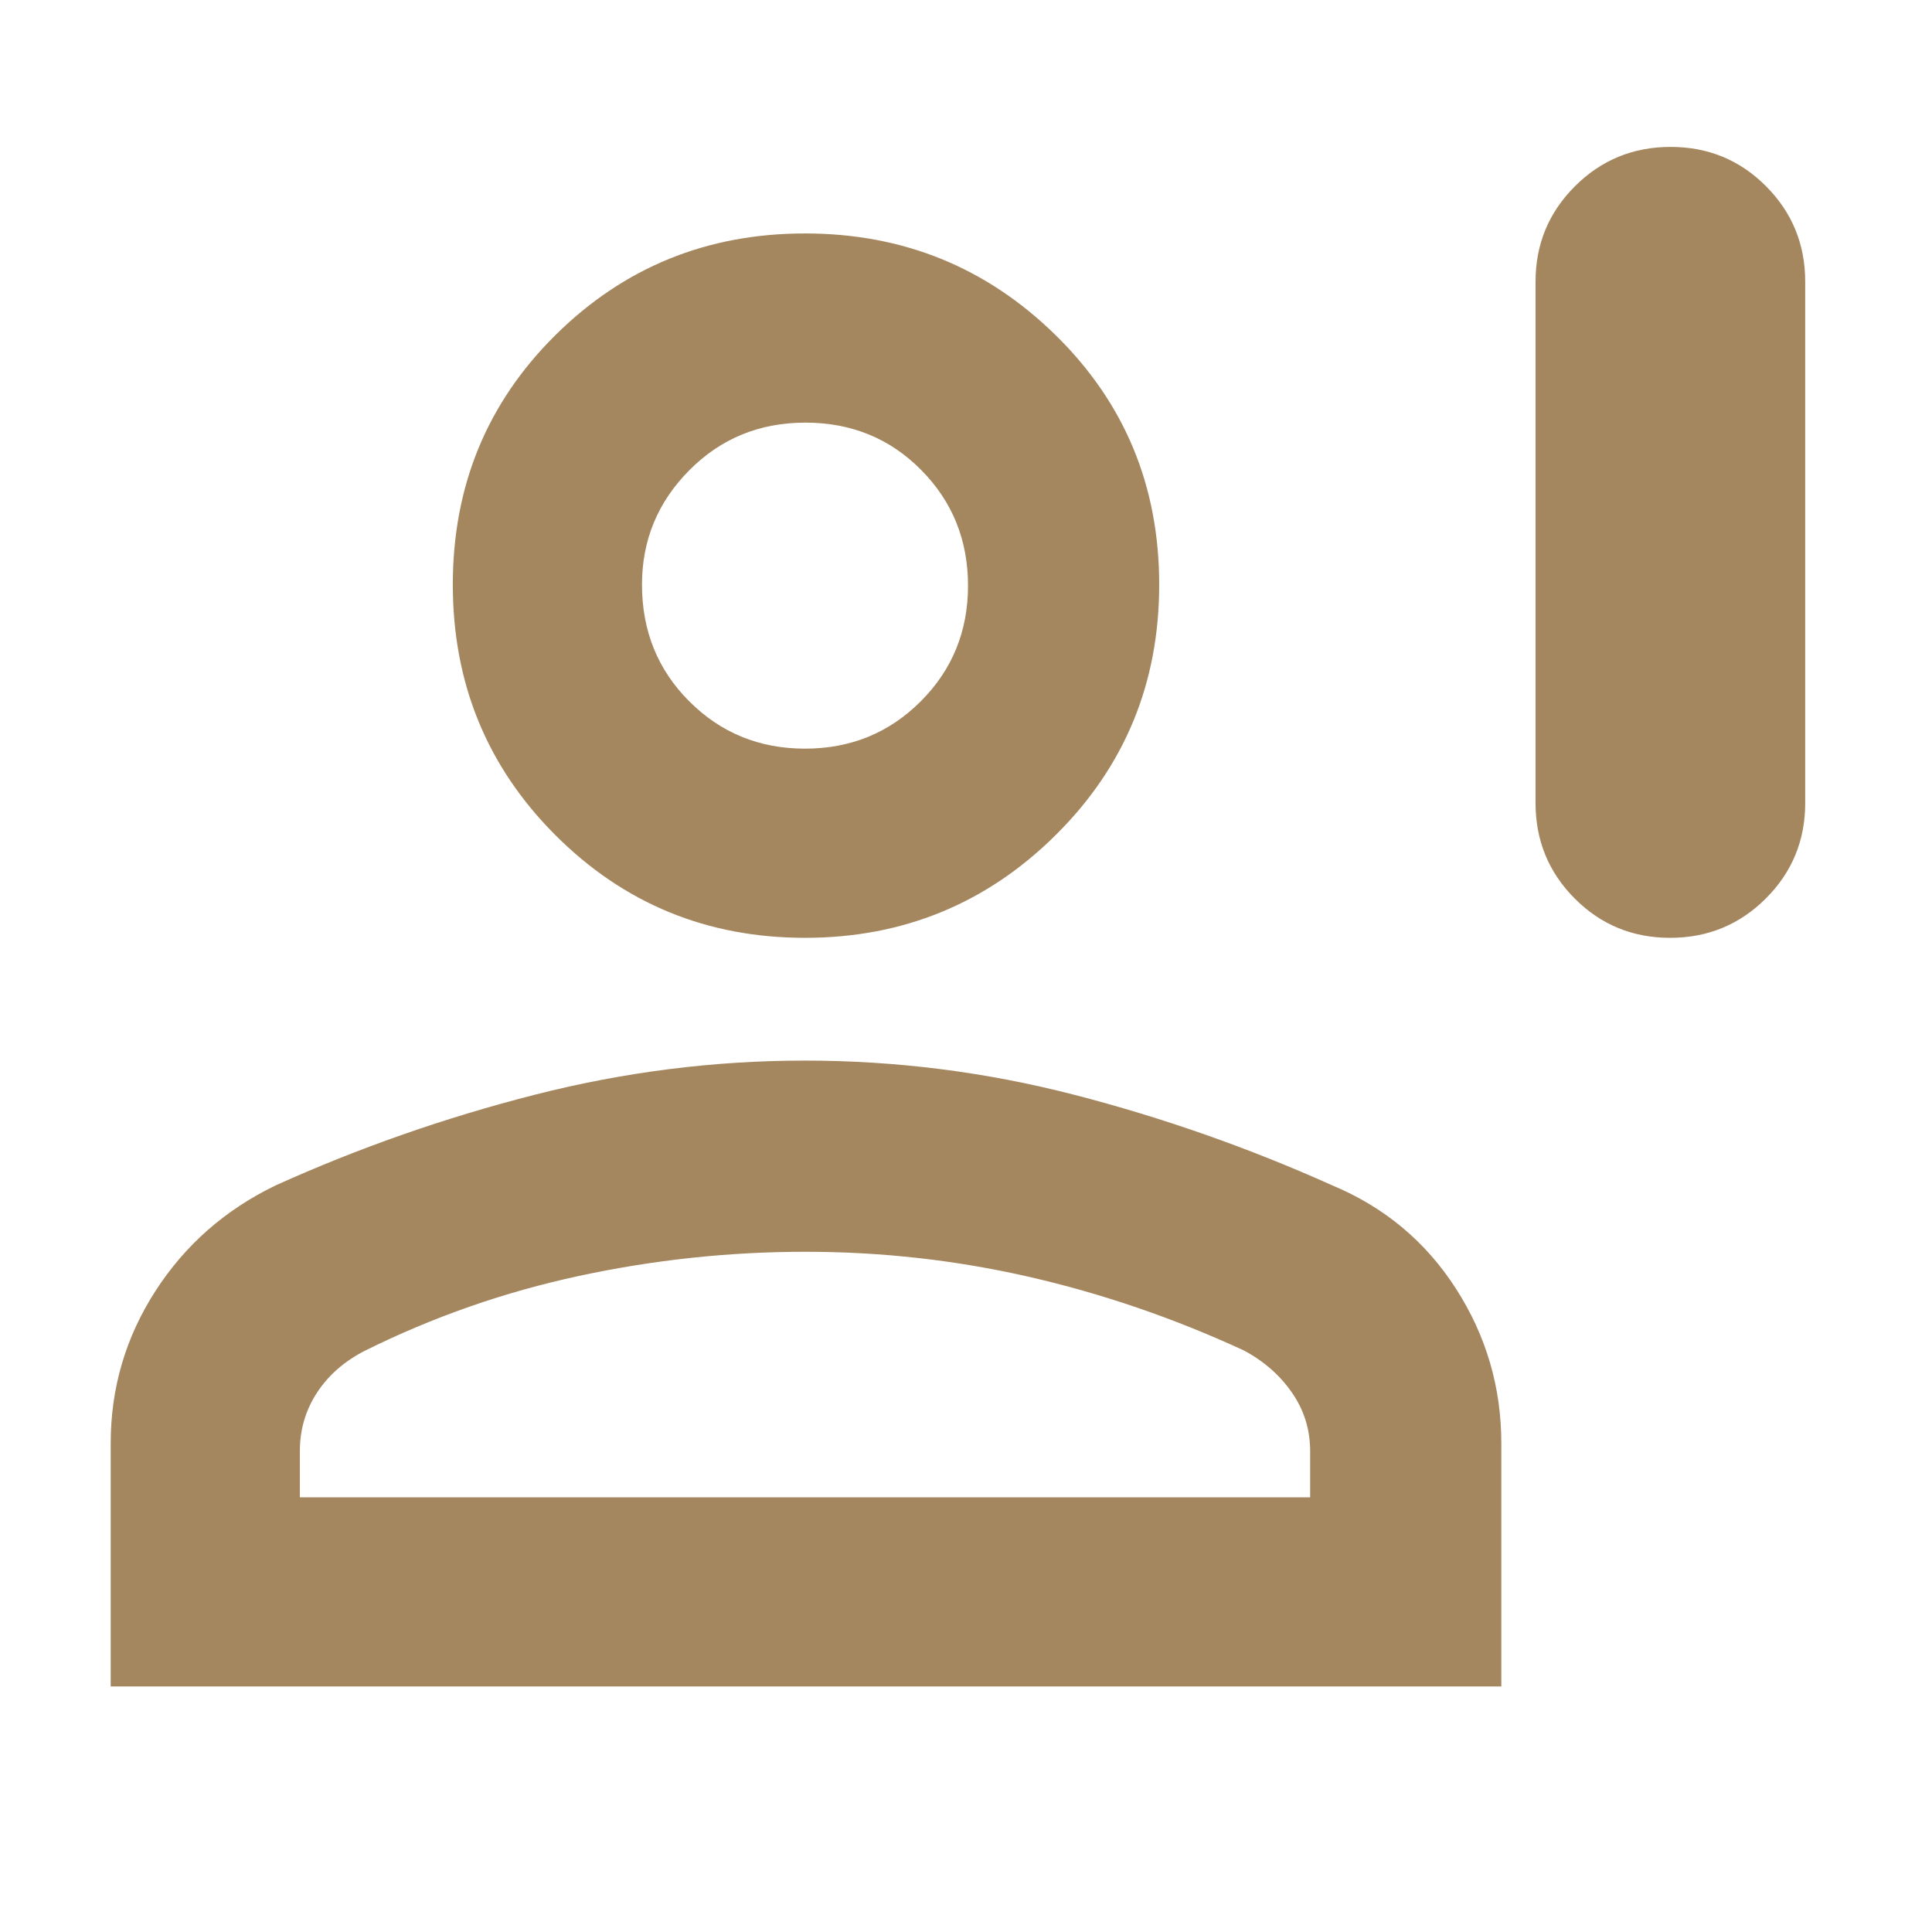 <svg xmlns="http://www.w3.org/2000/svg" height="48" viewBox="0 -960 960 960" width="48"><path fill="rgb(165, 135, 95)" d="M829.88-494q-27.96 0-47.42-19.54T763-561v-259q0-27.92 19.58-47.46Q802.15-887 830.12-887q27.96 0 47.42 19.54T897-820v259q0 27.92-19.58 47.46Q857.85-494 829.88-494ZM400-494q-73 0-124-51t-51-124.5q0-73.5 51-124T400-844q73 0 124.5 50.5t51.5 124q0 73.5-51.5 124.5T400-494ZM55-122v-120.79q0-41.18 22.17-75.61T137-371q62-28 128.61-45 66.61-17 134.31-17 68.08 0 133.9 17 65.81 17 128.18 45 38.91 16.25 61.45 51.31Q746-284.62 746-242.79V-122H55Zm94-94h502v-23q0-15.93-9-28.97Q633-281 618-289q-52-24-106.48-36.5Q457.04-338 400.23-338q-56.81 0-112.52 12-55.71 12-106.37 37.16Q166-281 157.5-267.97 149-254.93 149-239v23Zm251-372q34 0 57.5-23.5T481-669q0-34-23.3-57.5-23.29-23.5-57.5-23.5-34.2 0-57.7 23.68T319-669.5q0 34.5 23.5 58T400-588Zm0-81Zm0 453Z"/></svg>